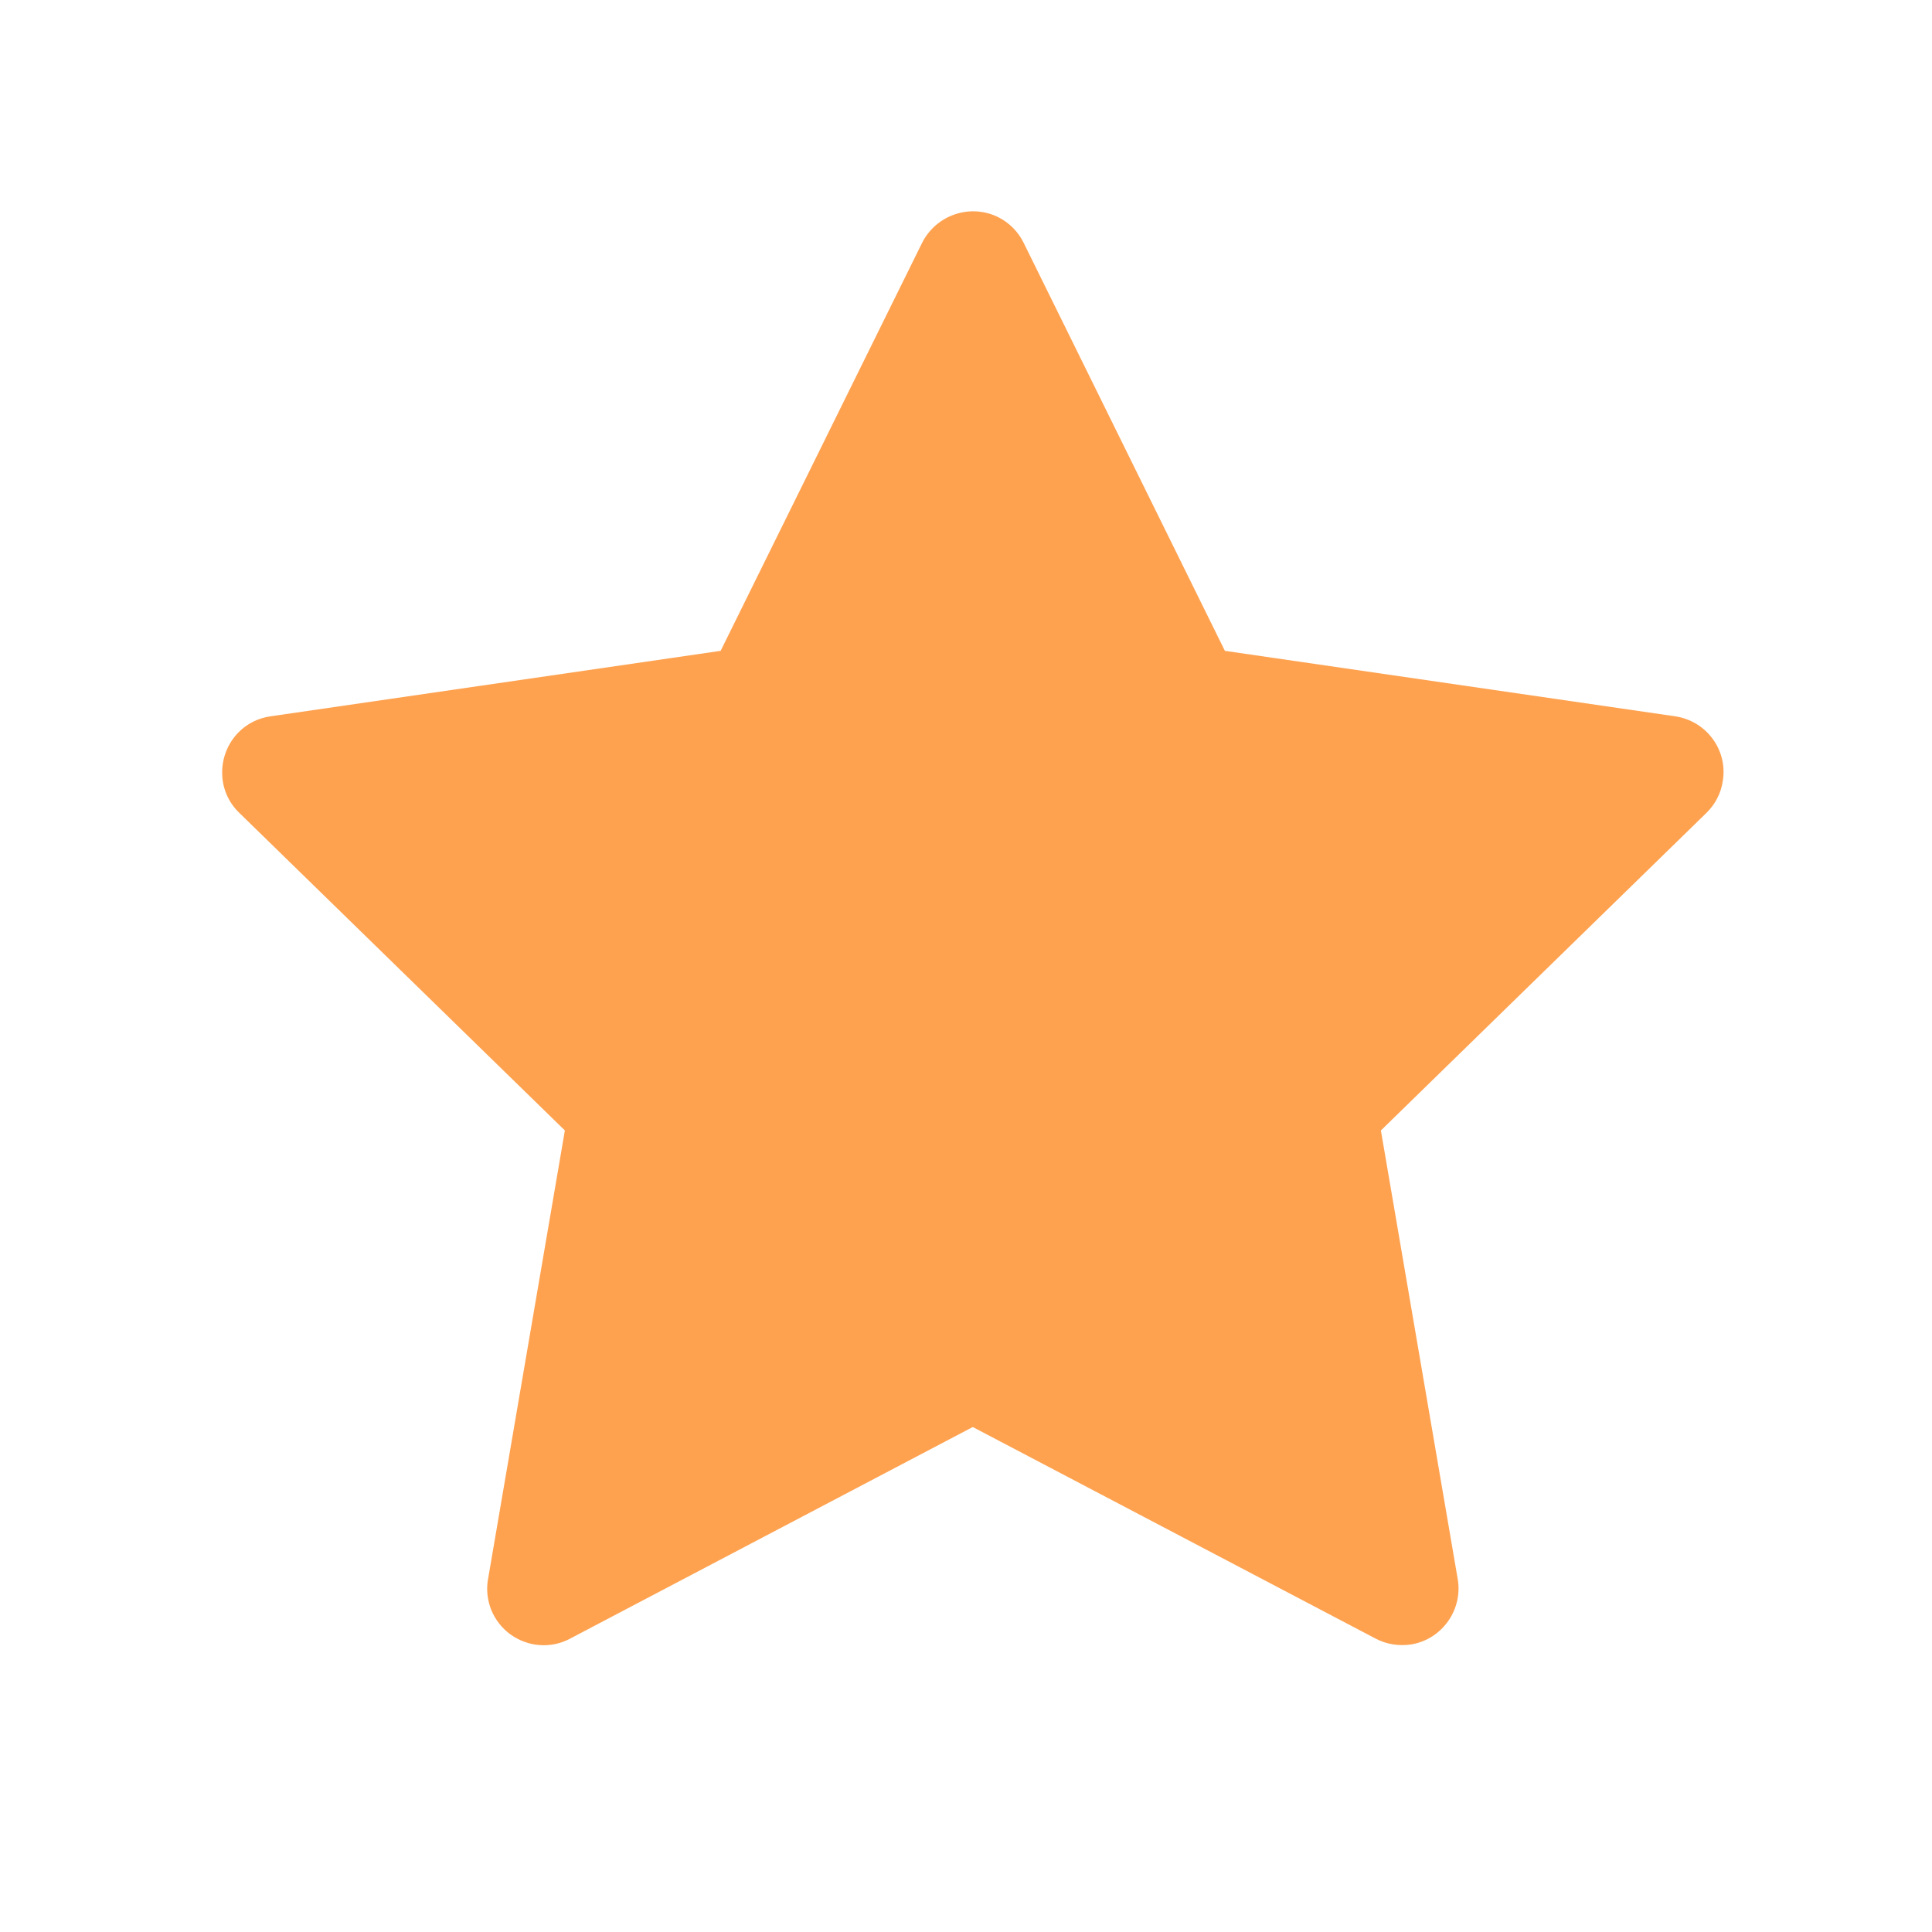 <svg width="8" height="8" viewBox="0 0 8 8" fill="none" xmlns="http://www.w3.org/2000/svg">
<g clip-path="url(#clip0_1_118)">
<path d="M6.936 2.966L5.072 2.695L4.239 1.006C4.216 0.959 4.179 0.922 4.133 0.899C4.017 0.842 3.876 0.89 3.818 1.006L2.984 2.695L1.121 2.966C1.069 2.973 1.022 2.997 0.986 3.034C0.943 3.079 0.919 3.139 0.92 3.201C0.92 3.263 0.946 3.323 0.991 3.366L2.339 4.681L2.021 6.538C2.013 6.581 2.018 6.625 2.034 6.666C2.051 6.707 2.078 6.742 2.114 6.768C2.149 6.793 2.191 6.809 2.235 6.812C2.279 6.815 2.322 6.806 2.361 6.785L4.028 5.909L5.696 6.785C5.741 6.809 5.794 6.817 5.845 6.809C5.972 6.787 6.058 6.665 6.036 6.538L5.718 4.681L7.066 3.366C7.103 3.33 7.127 3.283 7.134 3.232C7.154 3.104 7.065 2.985 6.936 2.966V2.966Z" fill="#FEA250"/>
</g>
<defs>
<clipPath id="clip0_1_118">
<rect width="7.517" height="7.517" fill="white" transform="translate(0.27 0.374)"/>
</clipPath>
</defs>
</svg>

